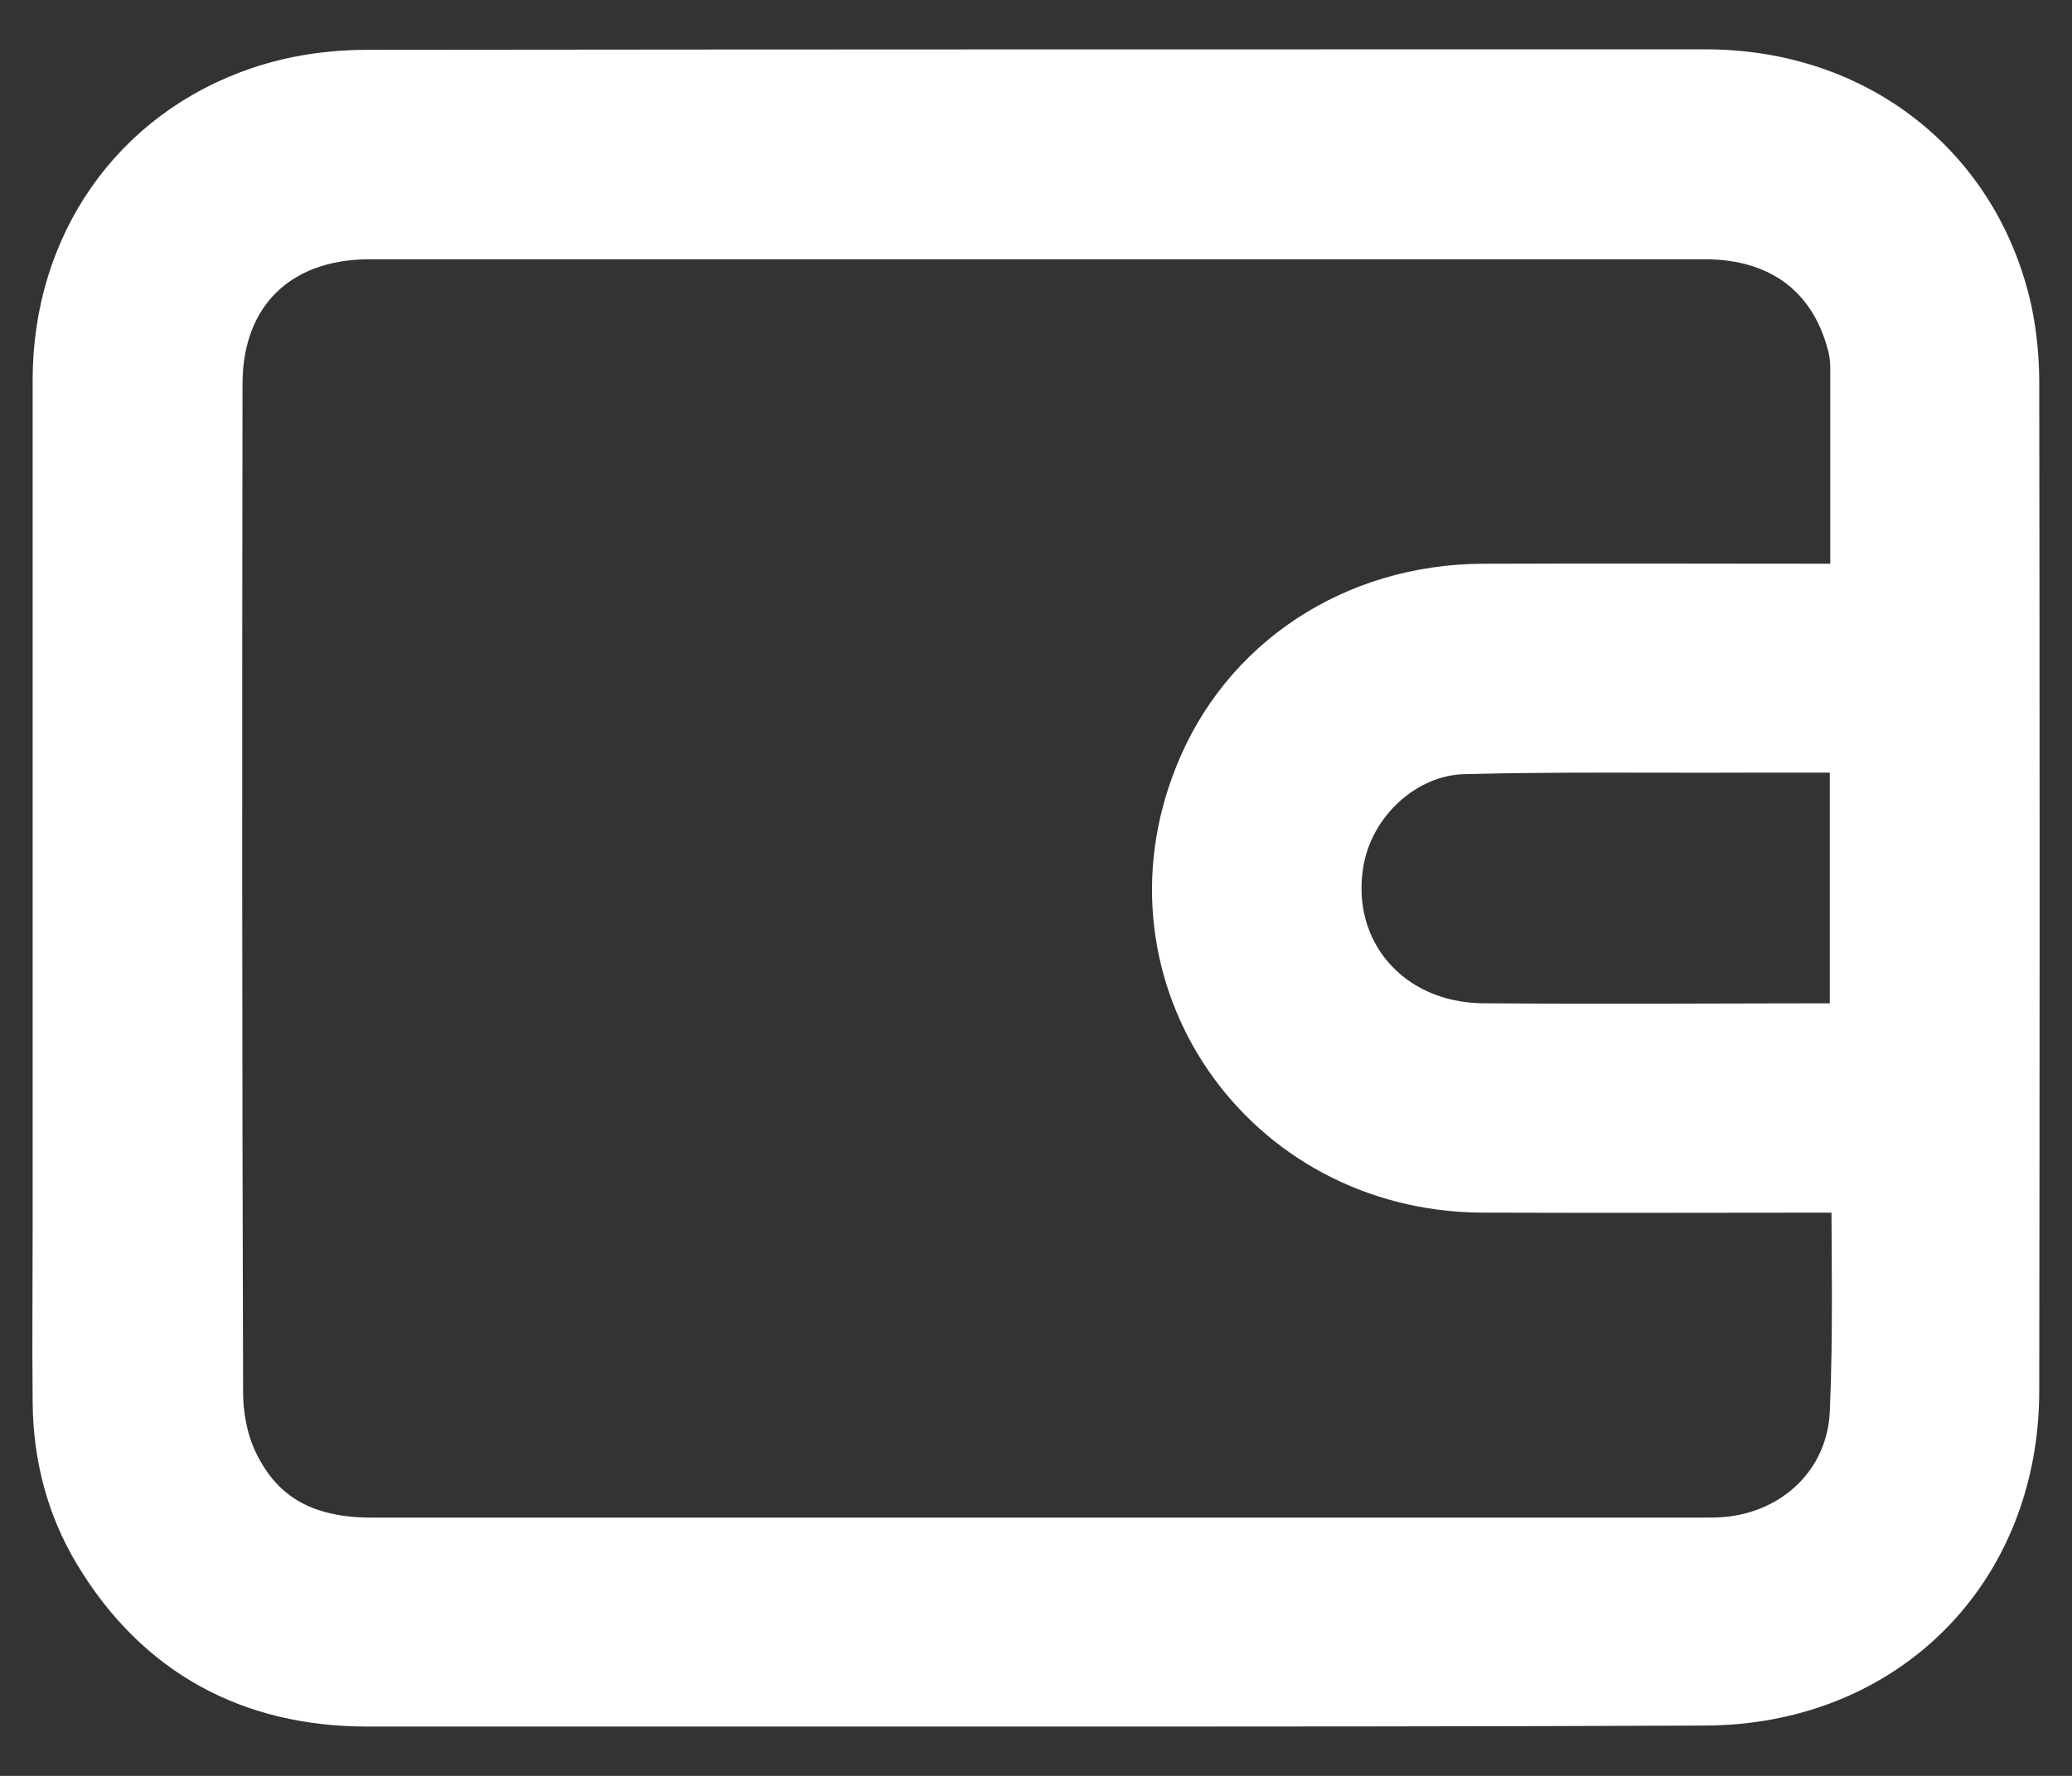 <svg width="21" height="18" viewBox="0 0 21 18" fill="none" xmlns="http://www.w3.org/2000/svg">
<rect x="0" y="0" width="21" height="18" fill="#333333" stroke="none"/>
<path d="M10.484 17C8.228 17 5.978 17 3.722 17C2.63 17 1.779 16.544 1.21 15.6C0.954 15.175 0.836 14.708 0.831 14.216C0.825 13.627 0.831 13.032 0.831 12.443C0.831 9.577 0.831 6.716 0.831 3.85C0.831 2.599 1.548 1.559 2.712 1.164C3.03 1.056 3.378 1.005 3.712 1.005C8.238 1 12.765 1 17.287 1C18.697 1 19.809 1.877 20.101 3.21C20.147 3.43 20.168 3.661 20.168 3.881C20.173 7.285 20.173 10.689 20.168 14.093C20.168 15.775 18.958 16.985 17.276 16.99C15.016 17 12.75 17 10.484 17ZM19.03 11.791C18.958 11.791 18.886 11.791 18.809 11.791C17.543 11.791 16.277 11.796 15.016 11.791C12.986 11.776 11.642 9.823 12.381 7.967C12.801 6.896 13.826 6.219 15.031 6.214C16.297 6.209 17.564 6.214 18.825 6.214C18.896 6.214 18.973 6.214 19.05 6.214C19.05 5.368 19.05 4.553 19.05 3.732C19.05 3.62 19.035 3.507 19.004 3.399C18.784 2.594 18.153 2.128 17.282 2.128C12.77 2.128 8.254 2.128 3.742 2.128C2.671 2.128 1.958 2.825 1.958 3.891C1.953 7.295 1.953 10.705 1.964 14.109C1.964 14.386 2.02 14.683 2.138 14.929C2.456 15.6 3.025 15.882 3.758 15.882C8.259 15.882 12.76 15.882 17.261 15.882C17.338 15.882 17.41 15.882 17.487 15.877C18.343 15.816 19.009 15.18 19.045 14.324C19.081 13.509 19.061 12.689 19.061 11.868C19.05 11.843 19.04 11.827 19.03 11.791ZM19.045 7.331C18.609 7.331 18.189 7.331 17.769 7.331C16.79 7.336 15.805 7.321 14.826 7.347C14.083 7.367 13.442 7.977 13.324 8.705C13.15 9.766 13.914 10.658 15.026 10.669C16.318 10.679 17.605 10.669 18.896 10.669C18.943 10.669 18.994 10.658 19.045 10.653C19.045 9.551 19.045 8.454 19.045 7.331Z" fill="white" stroke="white"/>
</svg>
